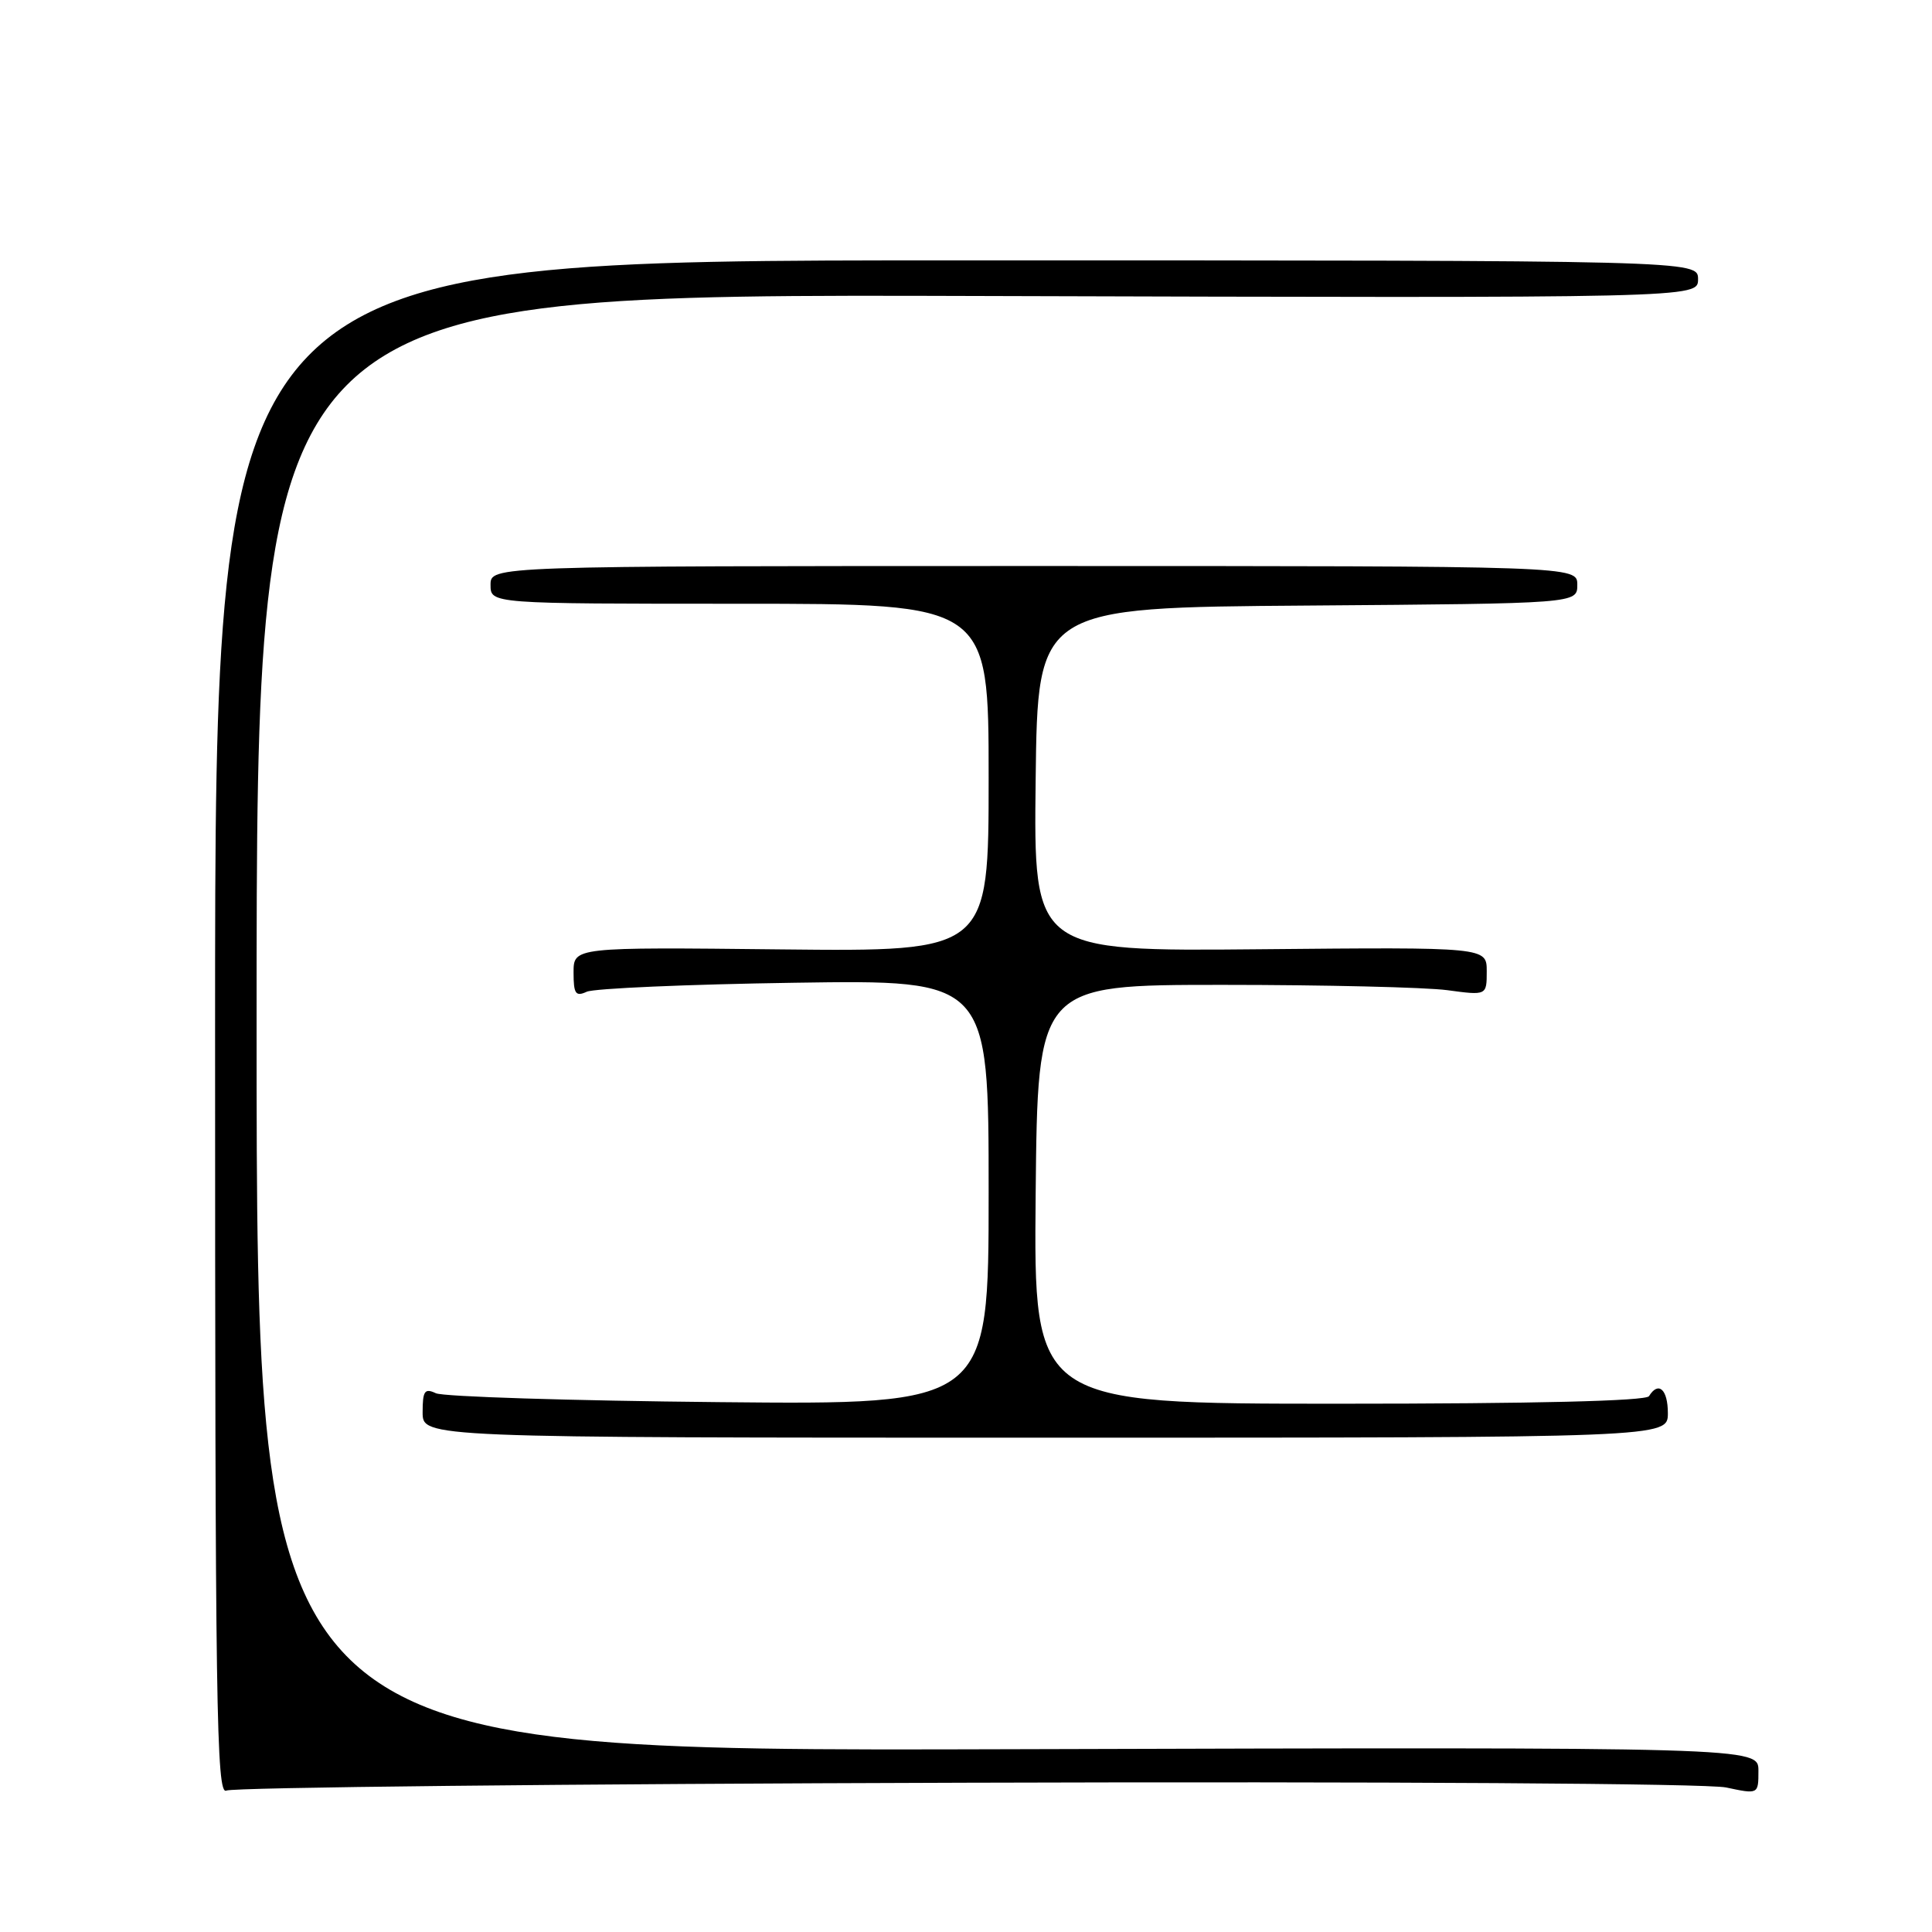 <?xml version="1.0" encoding="UTF-8" standalone="no"?>
<!DOCTYPE svg PUBLIC "-//W3C//DTD SVG 1.1//EN" "http://www.w3.org/Graphics/SVG/1.1/DTD/svg11.dtd" >
<svg xmlns="http://www.w3.org/2000/svg" xmlns:xlink="http://www.w3.org/1999/xlink" version="1.1" viewBox="0 0 256 256">
 <g >
 <path fill="currentColor"
d=" M 127.97 236.22 C 183.52 236.05 226.26 236.32 228.72 236.85 C 233.00 237.76 233.00 237.76 233.00 234.63 C 233.00 231.50 233.00 231.50 133.50 231.78 C 34.00 232.06 34.00 232.06 34.00 135.50 C 34.00 38.94 34.00 38.94 129.50 39.22 C 225.00 39.50 225.00 39.50 225.00 37.00 C 225.00 34.50 225.00 34.50 126.75 34.50 C 28.50 34.50 28.50 34.50 28.50 136.26 C 28.50 226.39 28.67 237.94 30.00 237.26 C 30.82 236.84 74.91 236.37 127.97 236.22 Z  M 221.00 187.25 C 221.00 184.09 219.75 182.97 218.50 185.00 C 218.10 185.64 203.32 186.00 177.43 186.00 C 136.97 186.00 136.97 186.00 137.23 158.25 C 137.50 130.50 137.50 130.50 162.00 130.50 C 175.47 130.50 188.86 130.82 191.75 131.20 C 197.00 131.91 197.00 131.91 197.00 128.70 C 197.00 125.50 197.00 125.50 166.98 125.78 C 136.96 126.06 136.96 126.06 137.23 103.28 C 137.50 80.50 137.50 80.50 173.25 80.24 C 209.00 79.97 209.00 79.97 209.00 77.49 C 209.00 75.00 209.00 75.00 137.00 75.00 C 65.00 75.00 65.00 75.00 65.00 77.50 C 65.00 80.00 65.00 80.00 98.00 80.00 C 131.00 80.00 131.00 80.00 131.00 103.05 C 131.00 126.09 131.00 126.09 103.50 125.80 C 76.00 125.50 76.00 125.50 76.00 128.86 C 76.00 131.69 76.27 132.09 77.75 131.41 C 78.71 130.97 91.09 130.43 105.25 130.22 C 131.00 129.83 131.00 129.83 131.00 157.98 C 131.00 186.14 131.00 186.14 95.25 185.79 C 75.59 185.60 58.71 185.07 57.75 184.61 C 56.27 183.91 56.00 184.30 56.00 187.14 C 56.00 190.50 56.00 190.50 138.50 190.50 C 221.00 190.50 221.00 190.50 221.00 187.25 Z "/>
</g>
</svg>